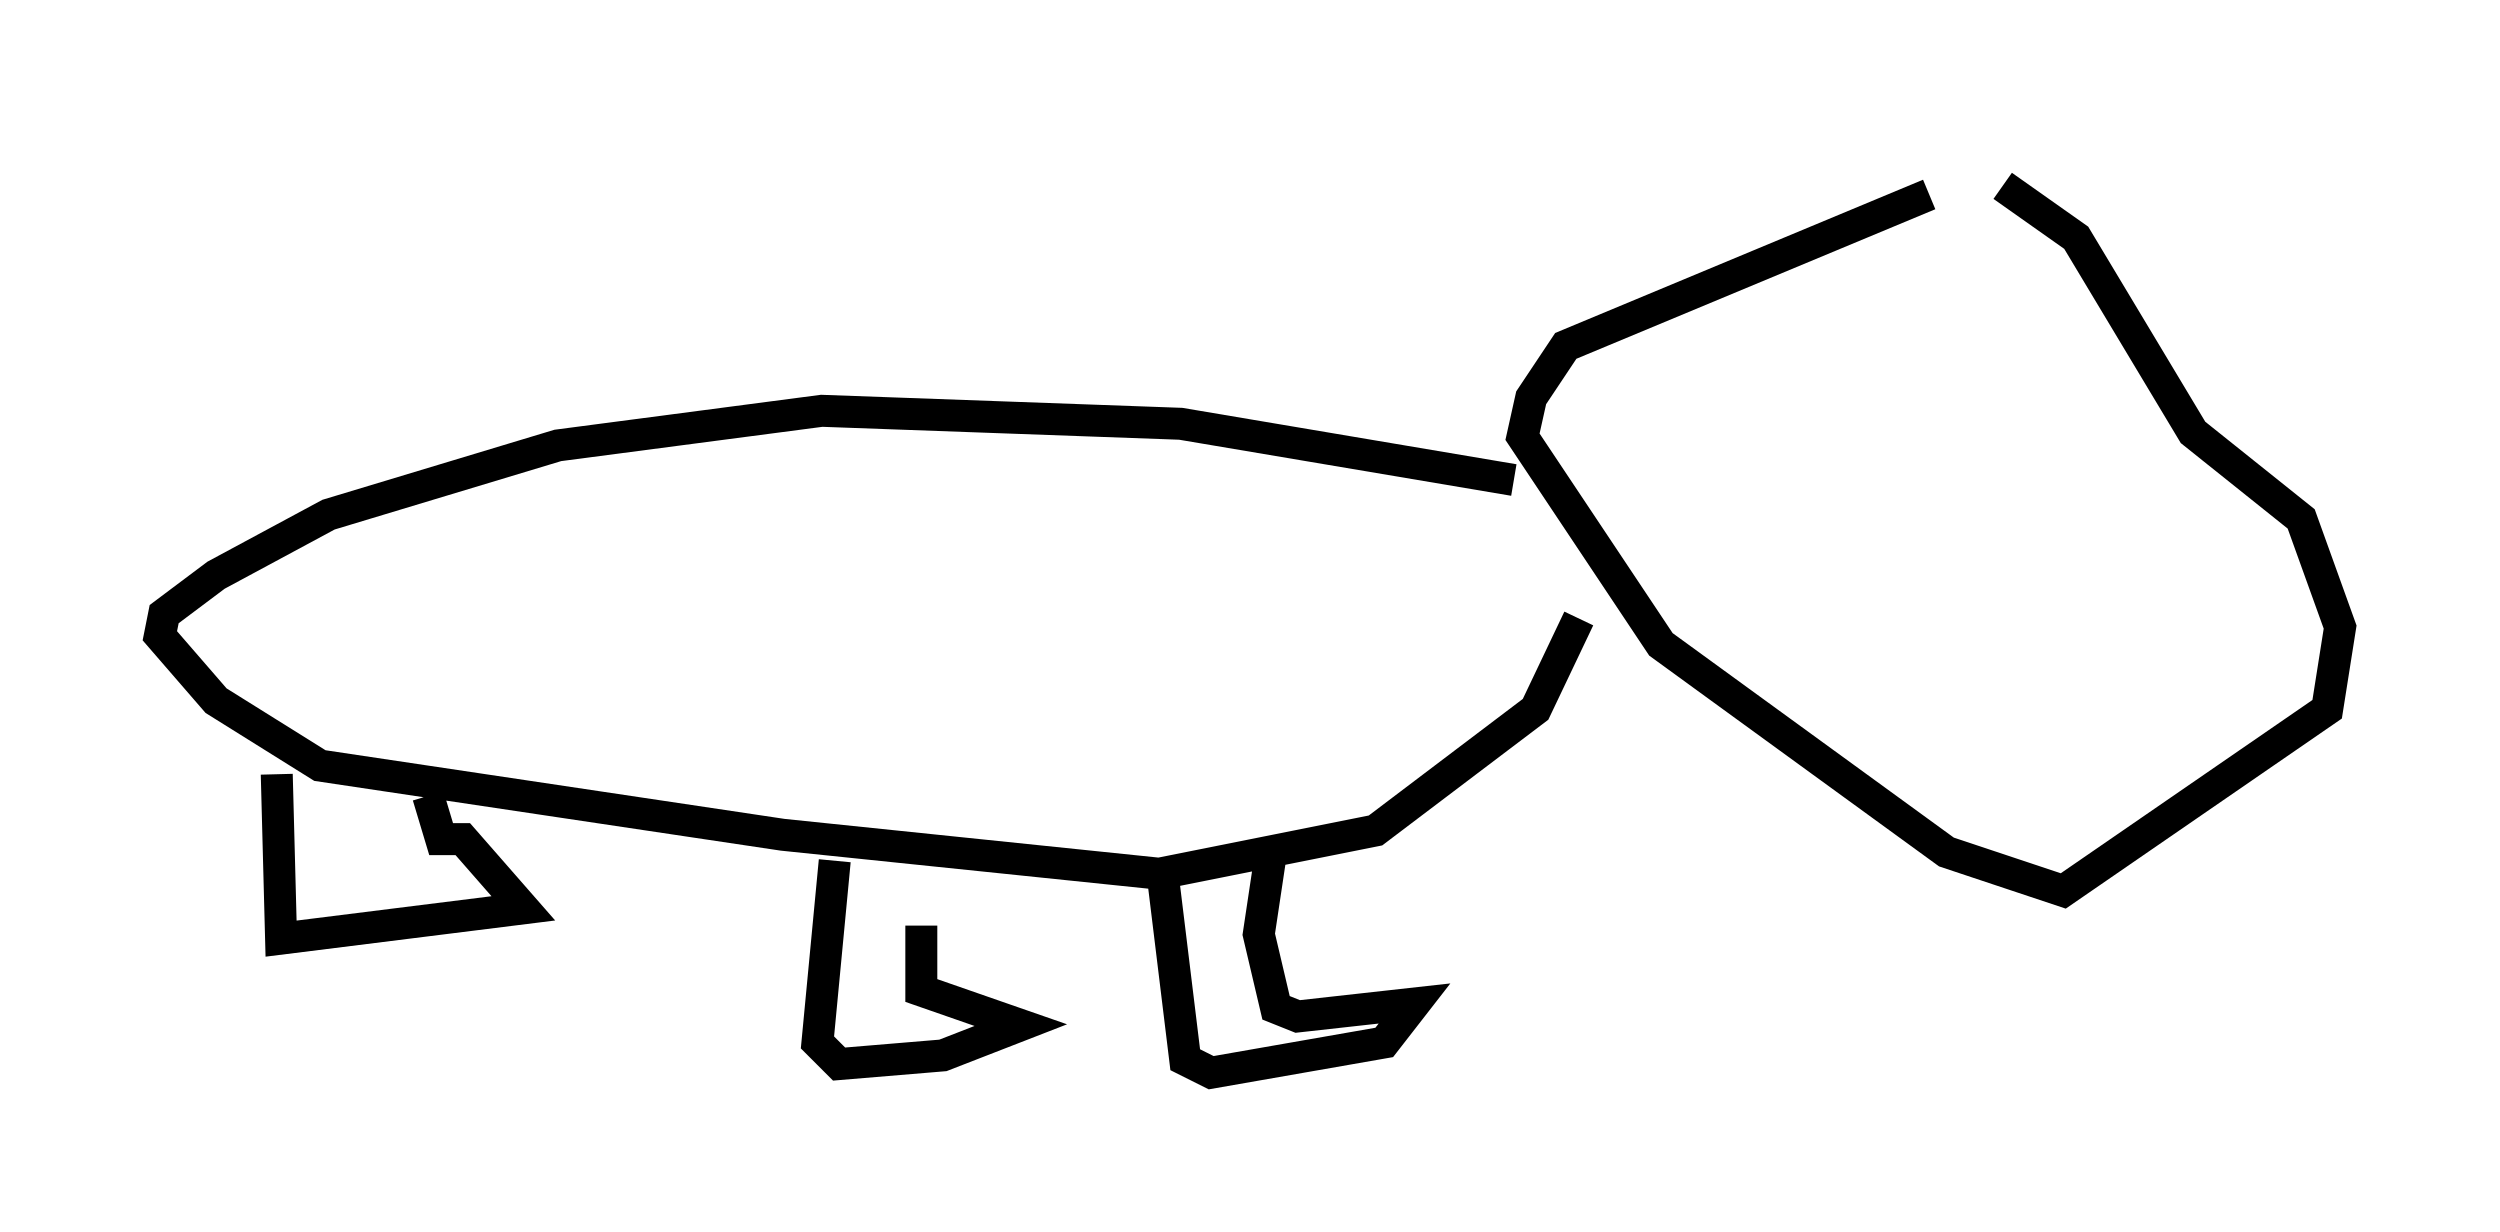 <?xml version="1.0" encoding="utf-8" ?>
<svg baseProfile="full" height="38.552" version="1.1" width="78.2" xmlns="http://www.w3.org/2000/svg" xmlns:ev="http://www.w3.org/2001/xml-events" xmlns:xlink="http://www.w3.org/1999/xlink"><defs /><rect fill="white" height="38.552" width="78.2" x="0" y="0" /><path d="M65.216, 5 m-4.871, 1.083 l-11.367, 4.736 -1.083, 1.624 l-0.271, 1.218 4.33, 6.495 l8.931, 6.495 3.654, 1.218 l8.254, -5.683 0.406, -2.571 l-1.218, -3.383 -3.383, -2.706 l-3.654, -6.089 -2.3, -1.624 m-15.291, 9.202 l-10.419, -1.759 -11.231, -0.406 l-8.254, 1.083 -7.172, 2.165 l-3.518, 1.894 -1.624, 1.218 l-0.135, 0.677 1.759, 2.03 l3.248, 2.03 14.479, 2.165 l11.773, 1.218 6.766, -1.353 l5.007, -3.789 1.353, -2.842 m-23.274, 7.578 l-0.541, 5.683 0.677, 0.677 l3.248, -0.271 2.436, -0.947 l-3.112, -1.083 0.0, -2.03 m7.578, -1.353 l0.677, 5.548 0.812, 0.406 l5.413, -0.947 0.947, -1.218 l-3.654, 0.406 -0.677, -0.271 l-0.541, -2.3 0.406, -2.706 m-31.123, -2.3 l0.135, 5.142 7.578, -0.947 l-1.894, -2.165 -0.677, 0.0 l-0.406, -1.353 " fill="none" stroke="black" stroke-width="1" /></svg>